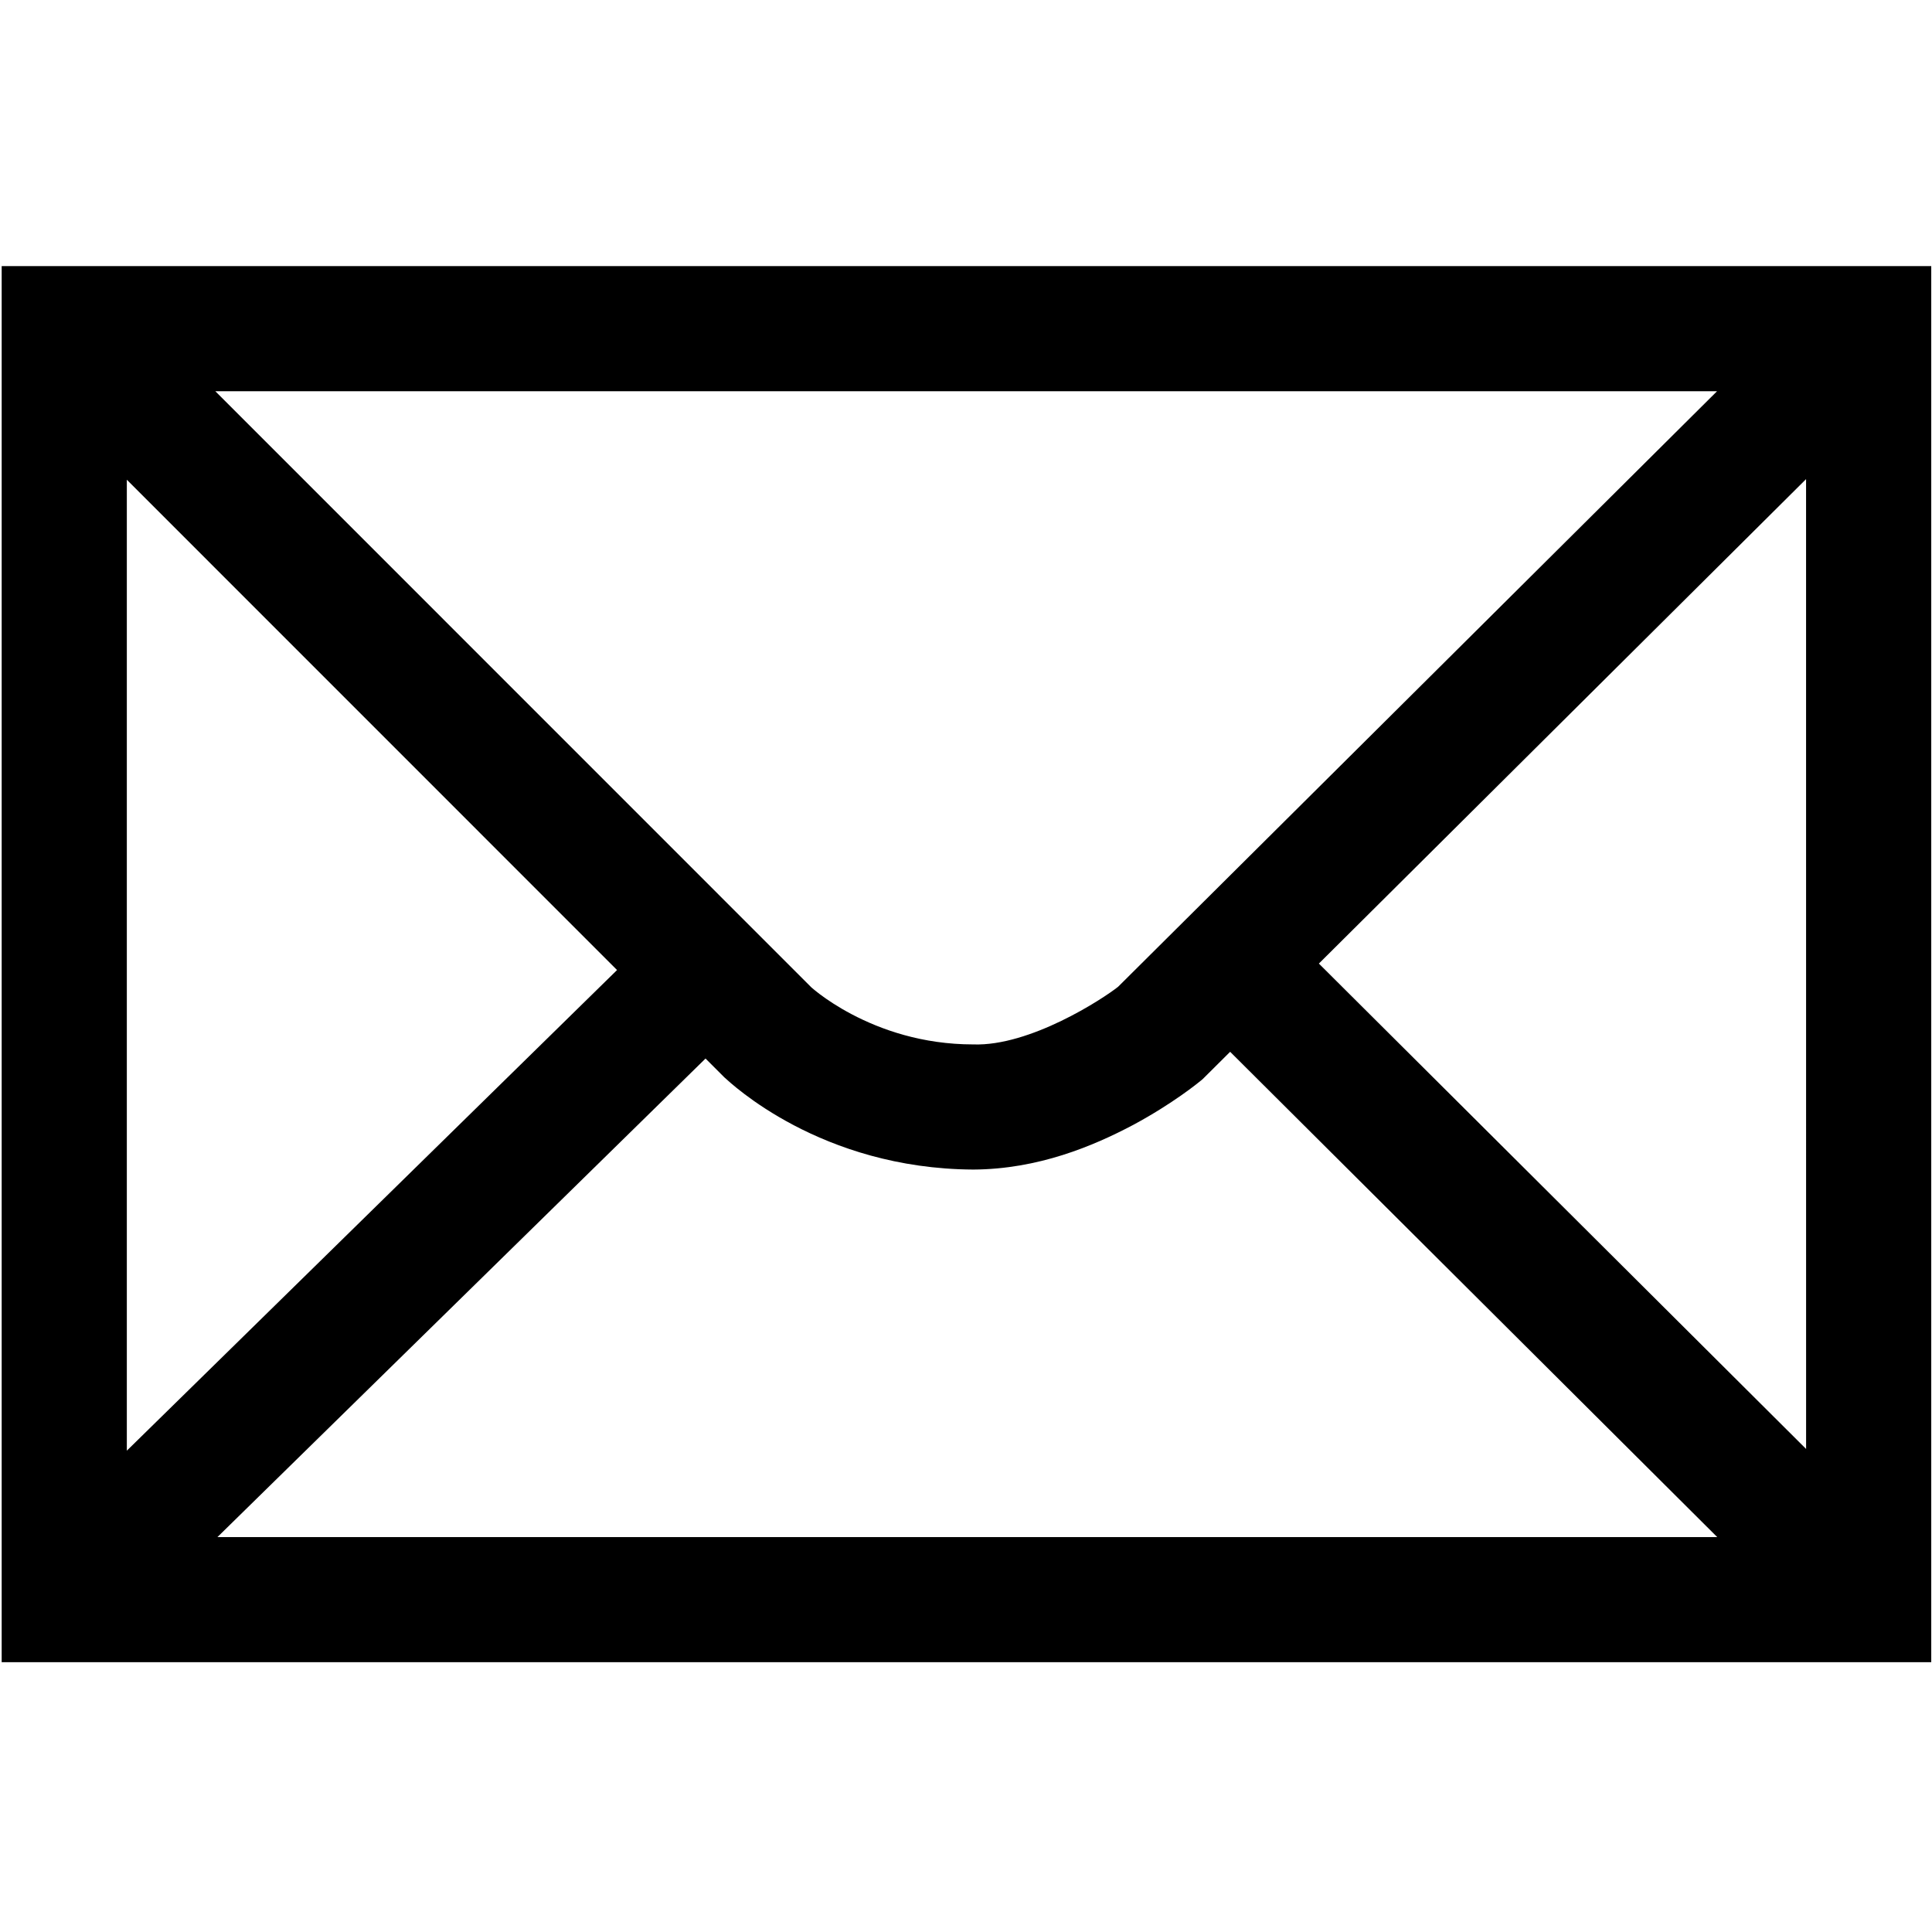 <?xml version="1.0" encoding="utf-8"?>
<!-- Generator: Adobe Illustrator 13.0.0, SVG Export Plug-In . SVG Version: 6.00 Build 14948)  -->
<!DOCTYPE svg PUBLIC "-//W3C//DTD SVG 1.0//EN" "http://www.w3.org/TR/2001/REC-SVG-20010904/DTD/svg10.dtd">
<svg version="1.0" xmlns="http://www.w3.org/2000/svg" xmlns:xlink="http://www.w3.org/1999/xlink" x="0px" y="0px" width="580px"
	 height="580px" viewBox="0 0 580 580" enable-background="new 0 0 580 580" xml:space="preserve">
<g id="地図記号">
	<path d="M0.503,79.884v419.122h579.27V79.884H0.503z M335.654,296.242c-4.576,3.632-26.396,17.898-43.46,17.3
		c-15.427,0-27.813-4.496-36.417-9.014c-4.283-2.251-7.576-4.493-9.676-6.075c-1.05-0.795-1.802-1.418-2.233-1.785
		c-0.124-0.105-0.22-0.189-0.293-0.254L64.641,117.447h450.832L335.654,296.242z M185.242,291.213L38.075,435.506V144.018
		L185.242,291.213z M211.803,317.779l5.549,5.549l0.233,0.216c1.734,1.527,28.667,27.321,74.608,27.565
		c19.463-0.1,35.977-7.034,48.006-13.406c12.01-6.464,19.609-12.725,20.261-13.254l0.618-0.518l8.218-8.174l146.227,145.684H65.279
		L211.803,317.779z M395.937,289.27l146.258-145.431l0.009,291.147L395.937,289.27z"/>
</g>
<g id="ガイド">
</g>
</svg>
